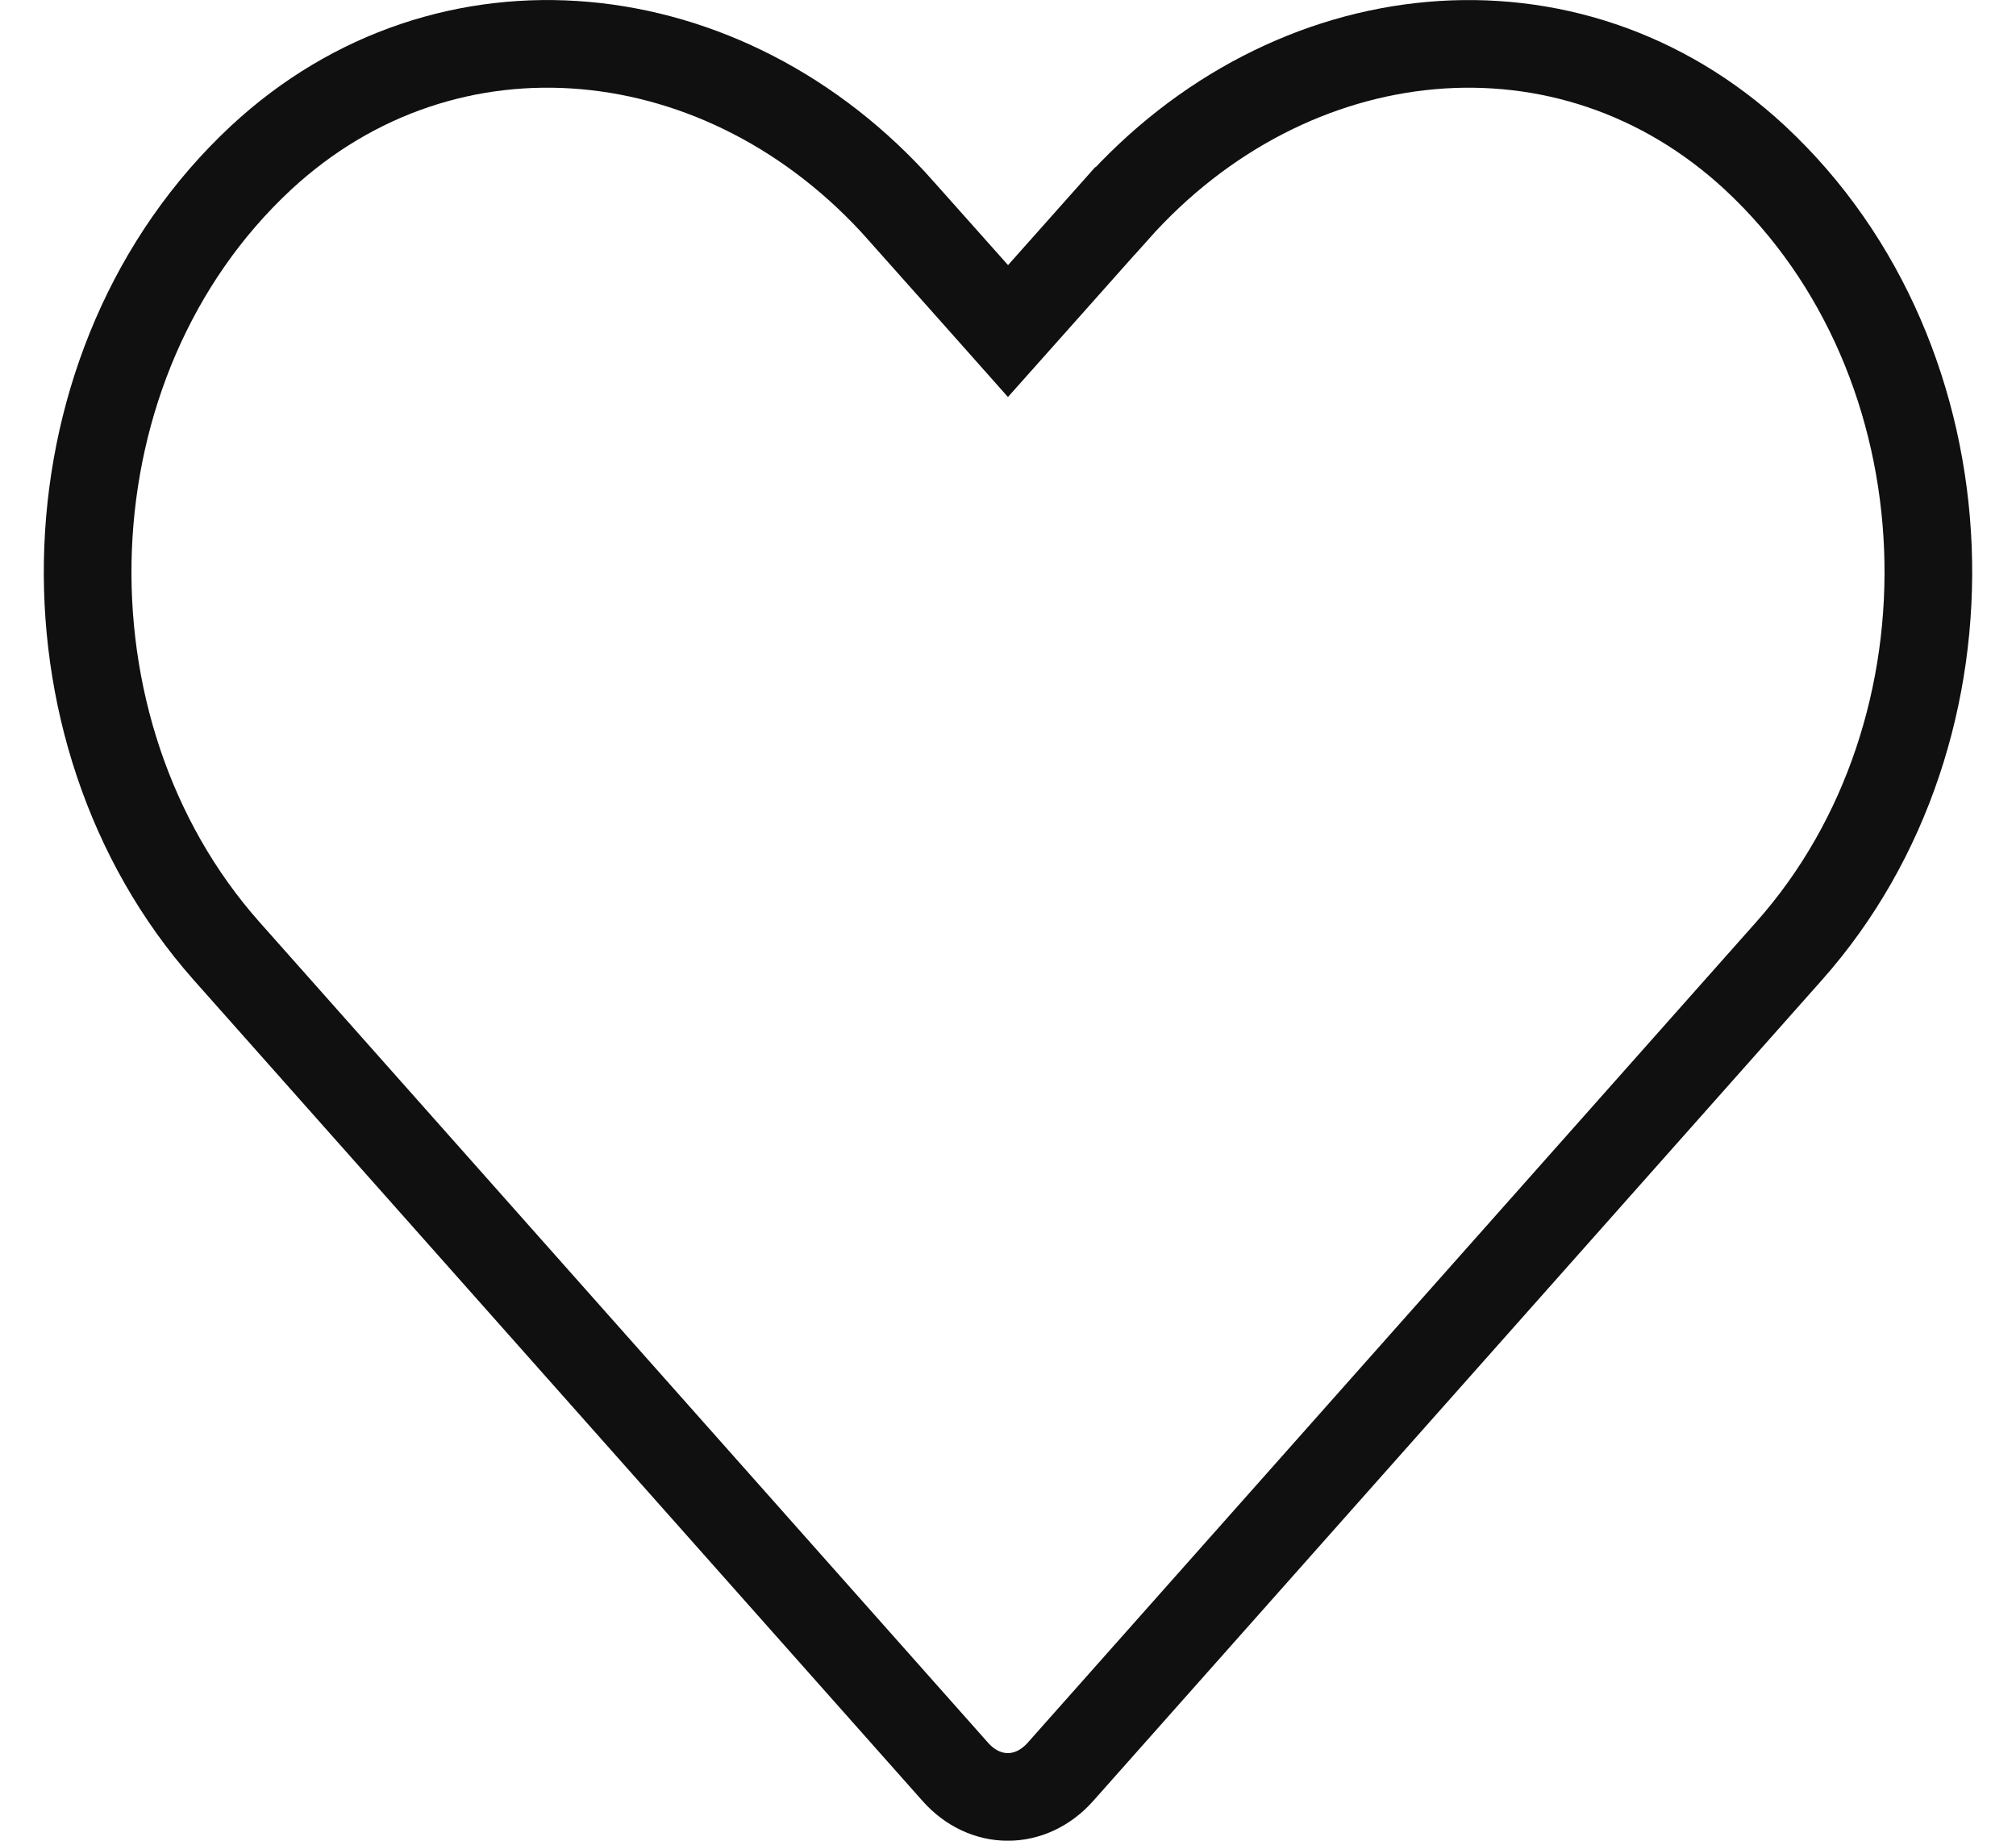 <svg width="23" height="21" viewBox="0 0 23 21" fill="none" xmlns="http://www.w3.org/2000/svg">
<path d="M12.72 2.406L12.721 2.406C14.722 0.152 17.903 -0.169 20.024 1.802C22.518 4.124 22.656 8.323 20.412 10.849L20.412 10.849L12.098 20.215C12.098 20.215 12.098 20.215 12.098 20.215C11.759 20.596 11.237 20.596 10.899 20.215C10.899 20.215 10.899 20.215 10.899 20.215L2.585 10.85C0.345 8.324 0.482 4.125 2.976 1.802C5.097 -0.17 8.282 0.153 10.28 2.405L10.28 2.406L11.127 3.357L11.5 3.777L11.874 3.357L12.72 2.406Z" stroke="#101010"/>
</svg>
